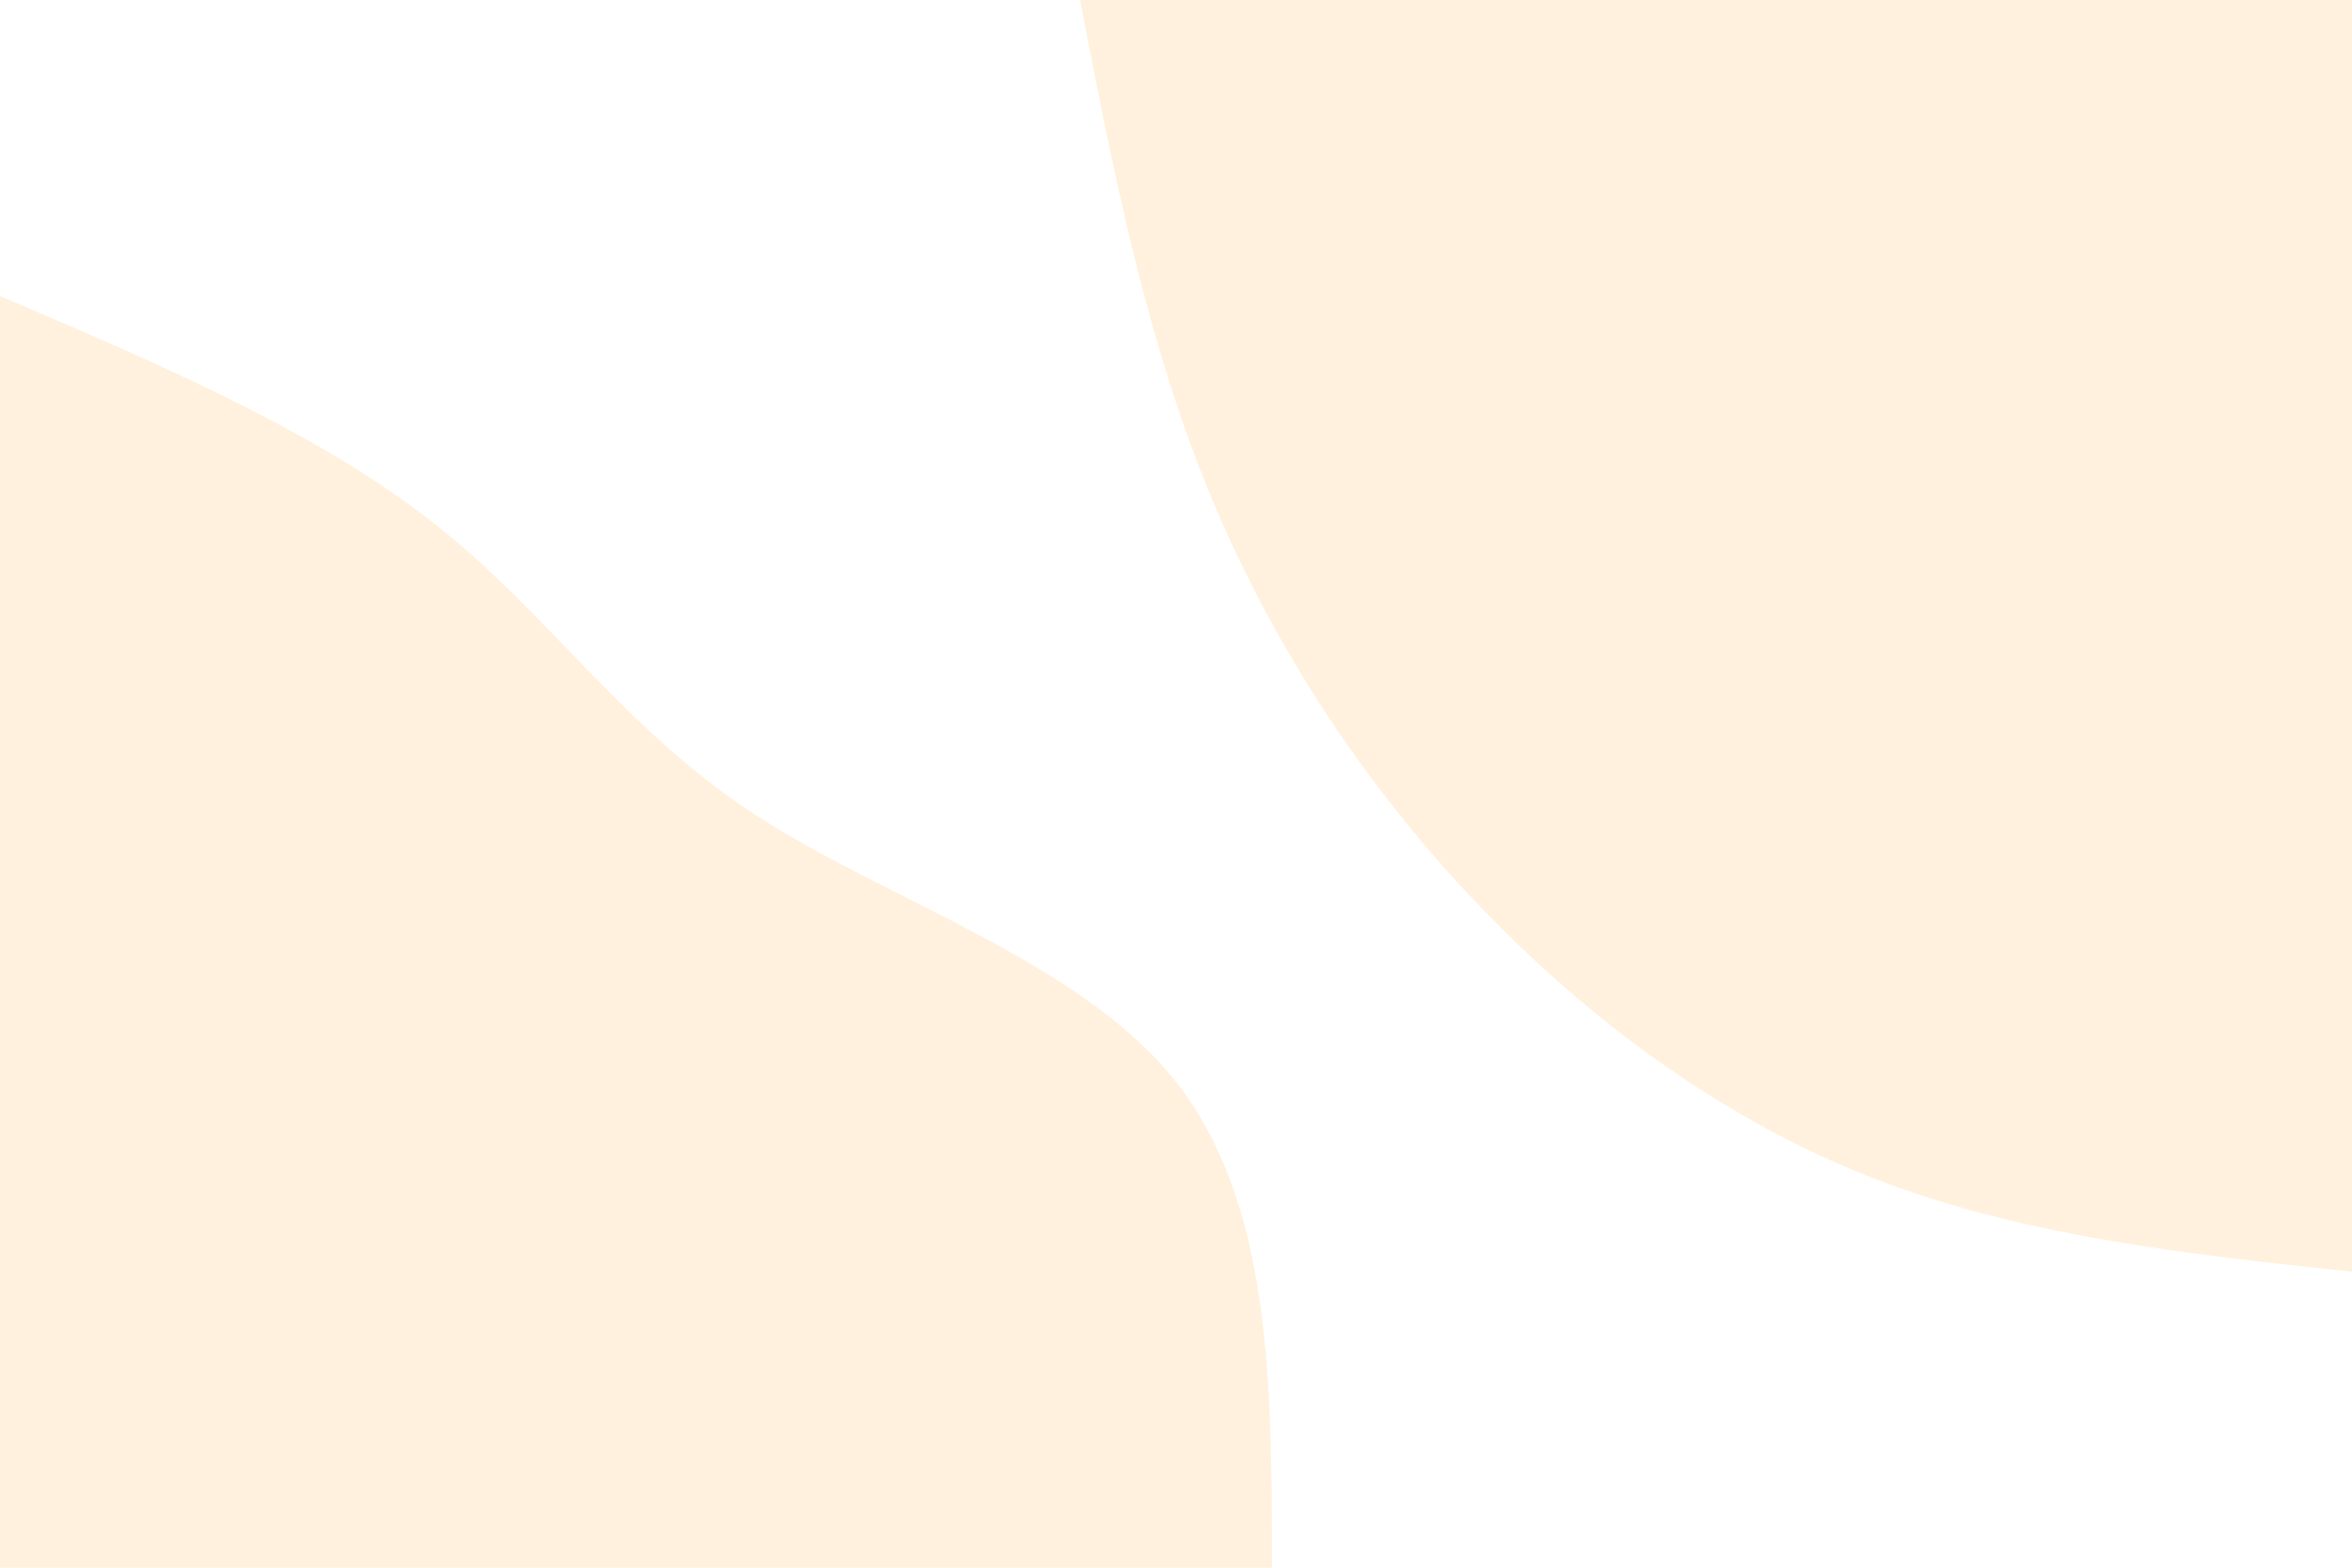 <svg id="visual" viewBox="0 0 900 600" width="900" height="600" xmlns="http://www.w3.org/2000/svg" xmlns:xlink="http://www.w3.org/1999/xlink" version="1.1"><rect x="0" y="0" width="900" height="600" fill="#ffffff"></rect><defs><linearGradient id="grad1_0" x1="33.3%" y1="0%" x2="100%" y2="100%"><stop offset="20%" stop-color="#ffffff" stop-opacity="1"></stop><stop offset="80%" stop-color="#ffffff" stop-opacity="1"></stop></linearGradient></defs><defs><linearGradient id="grad2_0" x1="0%" y1="0%" x2="66.7%" y2="100%"><stop offset="20%" stop-color="#ffffff" stop-opacity="1"></stop><stop offset="80%" stop-color="#ffffff" stop-opacity="1"></stop></linearGradient></defs><g transform="translate(900, 0)"><path d="M0 486.7C-64 479.9 -128 473 -186.3 449.7C-244.5 426.4 -297 386.7 -340.1 340.1C-383.2 293.5 -416.9 240 -439.8 182.2C-462.6 124.3 -474.7 62.2 -486.7 0L0 0Z" fill="#fff1dd"></path></g><g transform="translate(0, 600)"><path d="M0 -486.7C60.7 -460.8 121.4 -434.8 165.7 -400C210 -365.3 237.8 -321.7 288.5 -288.5C339.2 -255.3 412.8 -232.6 449.7 -186.3C486.6 -139.9 486.7 -70 486.7 0L0 0Z" fill="#fff1dd"></path></g></svg>
